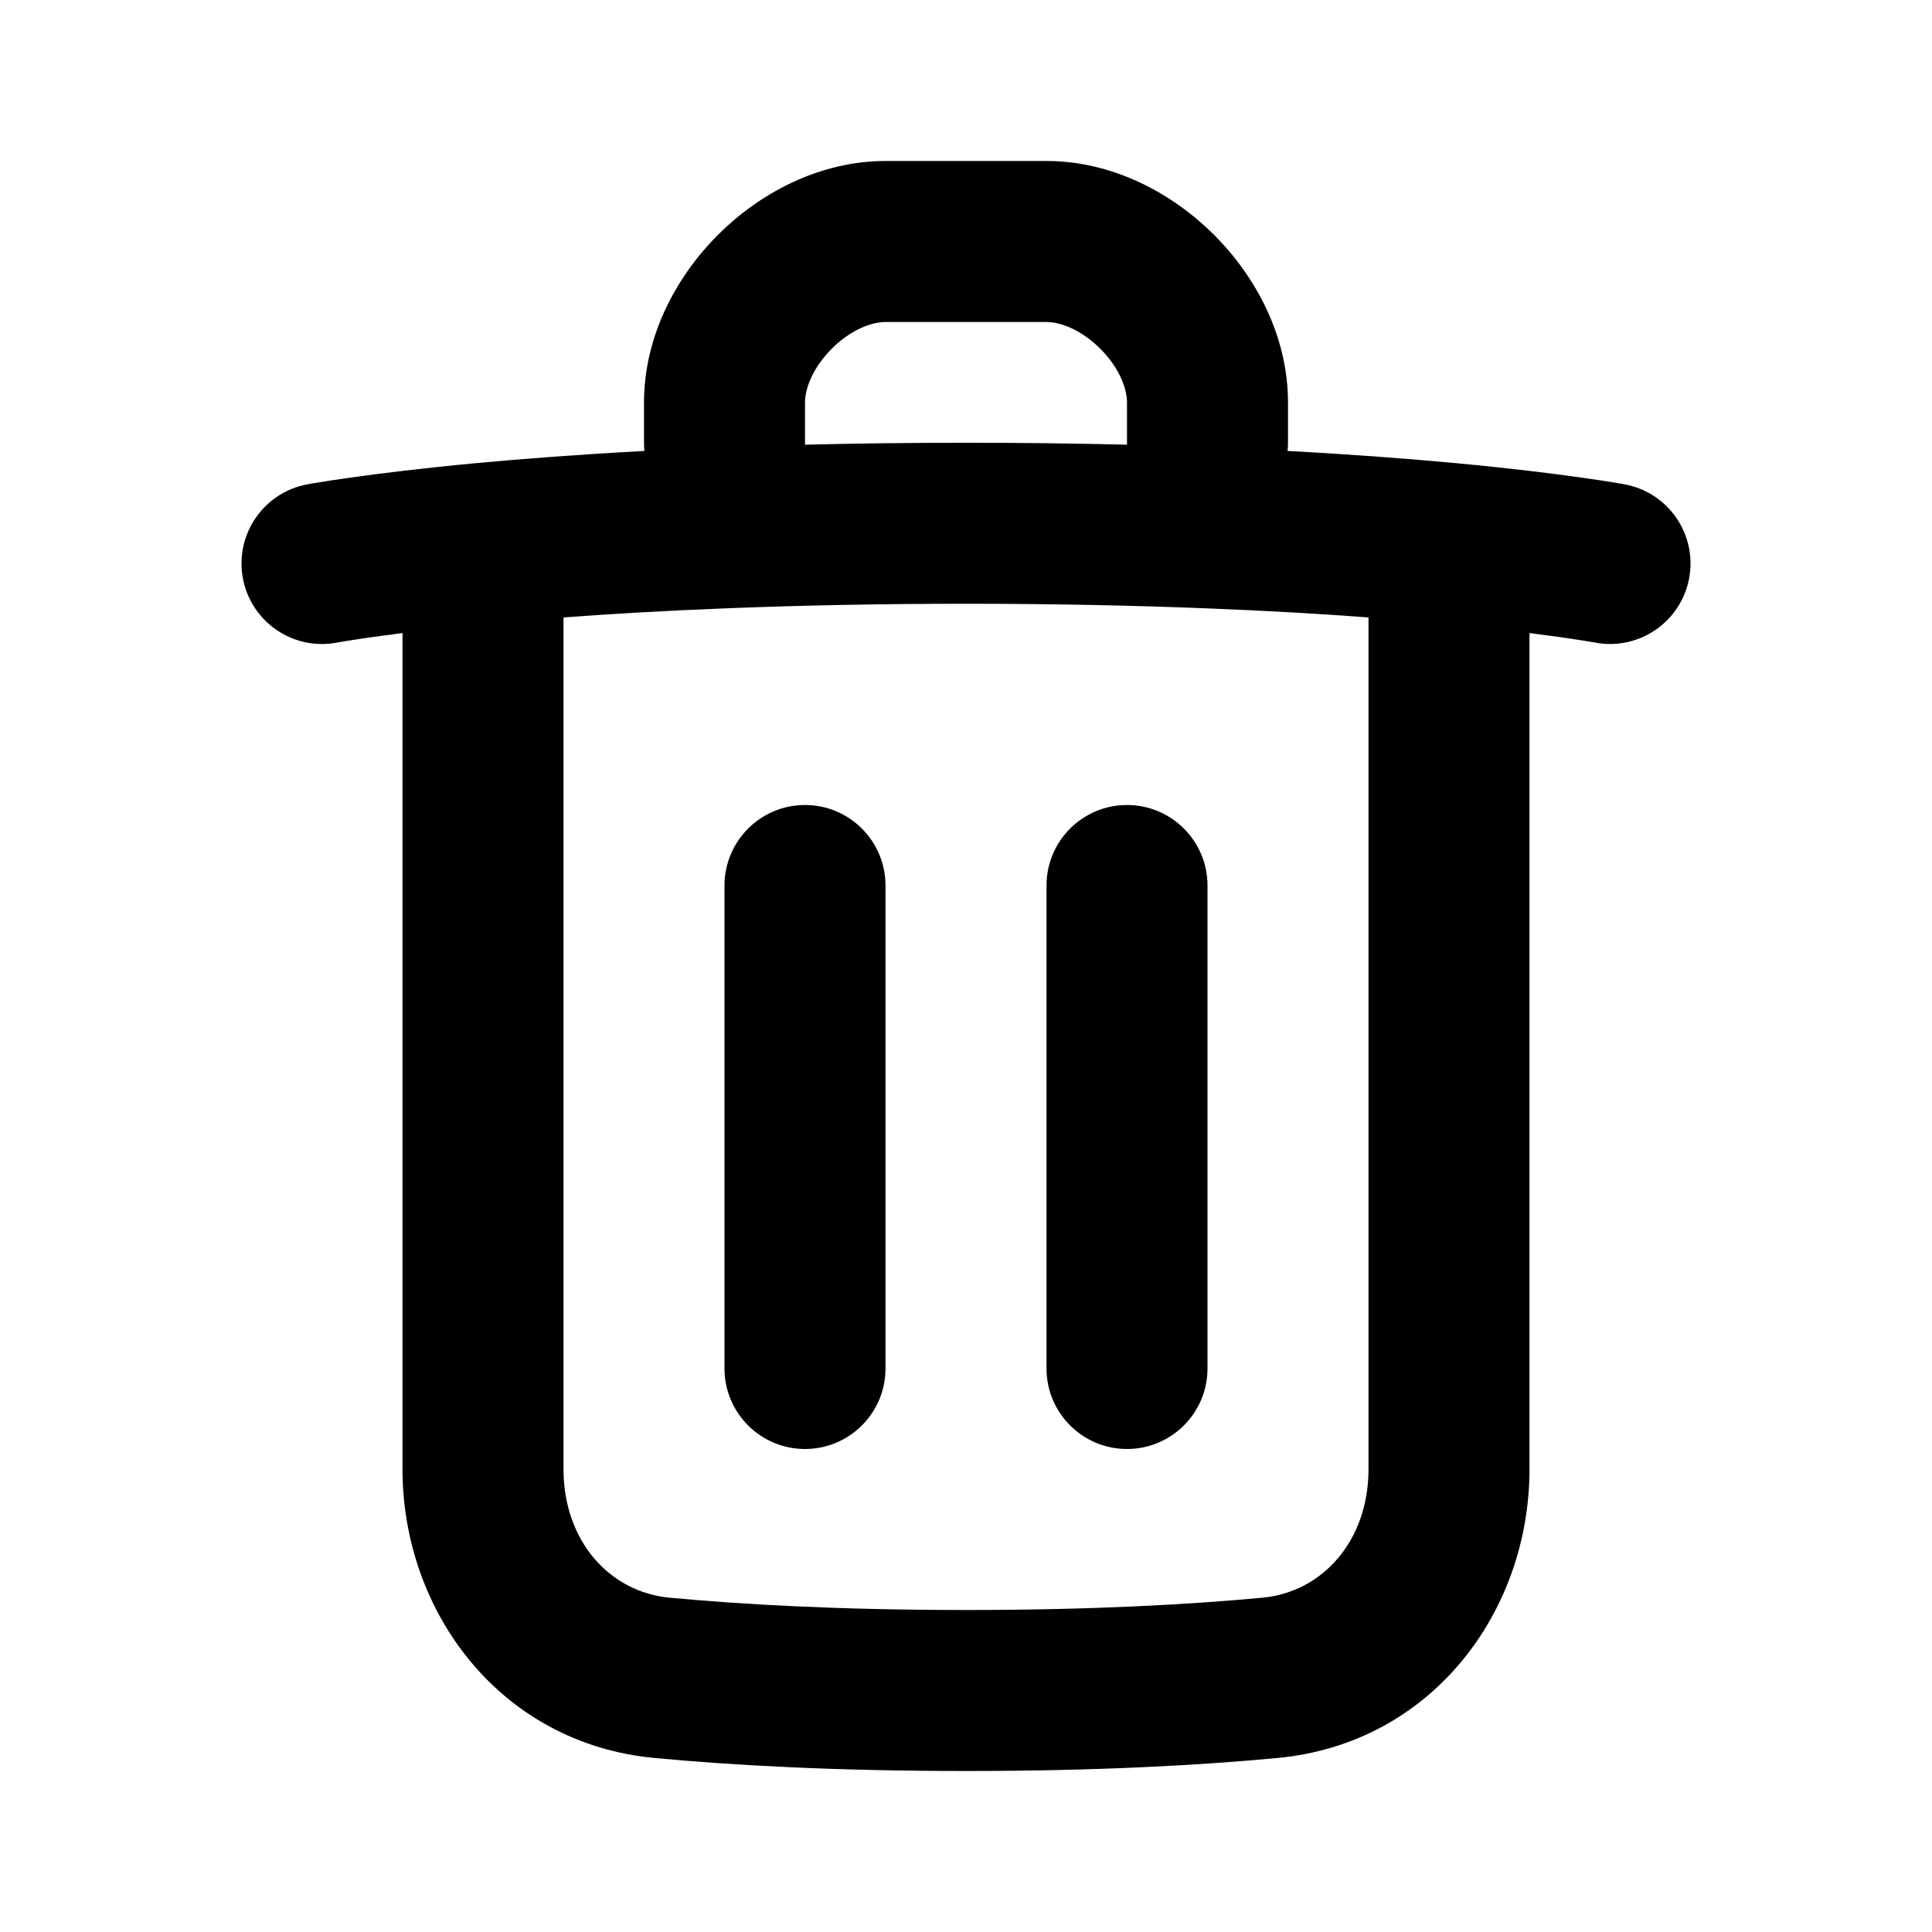 <svg width="24" height="24" viewBox="0 0 24 24" fill="none" xmlns="http://www.w3.org/2000/svg">
<g clip-path="url(#clip0_1810_6885)">
<path d="M10 10C10.552 10 11 10.448 11 11V17C11 17.552 10.552 18 10 18C9.448 18 9 17.552 9 17V11C9 10.448 9.448 10 10 10Z" fill="black"/>
<path d="M14 10C14.552 10 15 10.448 15 11V17C15 17.552 14.552 18 14 18C13.448 18 13 17.552 13 17V11C13 10.448 13.448 10 14 10Z" fill="black"/>
<path fill-rule="evenodd" clip-rule="evenodd" d="M8.918 2.918C9.433 2.403 10.175 2 11 2H13C13.825 2 14.567 2.403 15.082 2.918C15.598 3.433 16 4.175 16 5V5.5C16 5.534 15.998 5.568 15.995 5.602C16.815 5.646 17.514 5.7 18.093 5.754C18.776 5.818 19.291 5.883 19.639 5.932C19.814 5.956 19.946 5.977 20.037 5.992C20.082 5.999 20.117 6.005 20.142 6.009L20.171 6.015L20.18 6.016L20.184 6.017C20.727 6.119 21.085 6.641 20.983 7.184C20.881 7.727 20.359 8.084 19.817 7.983L19.814 7.982L19.796 7.979C19.779 7.976 19.751 7.972 19.713 7.965C19.637 7.953 19.52 7.934 19.361 7.912C19.258 7.898 19.138 7.882 19 7.864V18.25C19 20.022 17.787 21.657 15.873 21.838C14.91 21.929 13.634 22 12 22C10.366 22 9.09 21.929 8.128 21.838C6.213 21.657 5 20.022 5 18.25V7.864C4.862 7.882 4.742 7.898 4.639 7.912C4.48 7.934 4.363 7.953 4.287 7.965C4.249 7.972 4.222 7.976 4.205 7.979L4.187 7.982L4.184 7.983C3.642 8.085 3.119 7.727 3.017 7.184C2.916 6.641 3.273 6.119 3.816 6.017L3.818 6.017L3.821 6.016L3.829 6.015L3.858 6.009C3.883 6.005 3.918 5.999 3.963 5.992C4.054 5.977 4.187 5.956 4.361 5.932C4.709 5.883 5.225 5.818 5.907 5.754C6.486 5.7 7.186 5.646 8.005 5.602C8.002 5.568 8 5.534 8 5.5V5C8 4.175 8.403 3.433 8.918 2.918ZM14 5.5L14 5.524C13.38 5.509 12.713 5.5 12 5.5C11.287 5.5 10.62 5.509 10 5.524L10 5.5V5C10 4.825 10.098 4.567 10.332 4.332C10.567 4.097 10.825 4 11 4H13C13.175 4 13.433 4.097 13.668 4.332C13.903 4.567 14 4.825 14 5V5.5ZM9.039 7.556C9.909 7.522 10.896 7.5 12 7.5C13.104 7.5 14.091 7.522 14.961 7.556C15.733 7.586 16.412 7.626 17 7.67V18.25C17 19.145 16.425 19.777 15.684 19.847C14.789 19.931 13.576 20 12 20C10.424 20 9.211 19.931 8.316 19.847C7.575 19.777 7 19.145 7 18.25V7.67C7.588 7.626 8.268 7.586 9.039 7.556Z" fill="black"/>
</g>
<defs>
<clipPath id="clip0_1810_6885">
<rect width="24" height="24" fill="white"/>
</clipPath>
</defs>
</svg>
